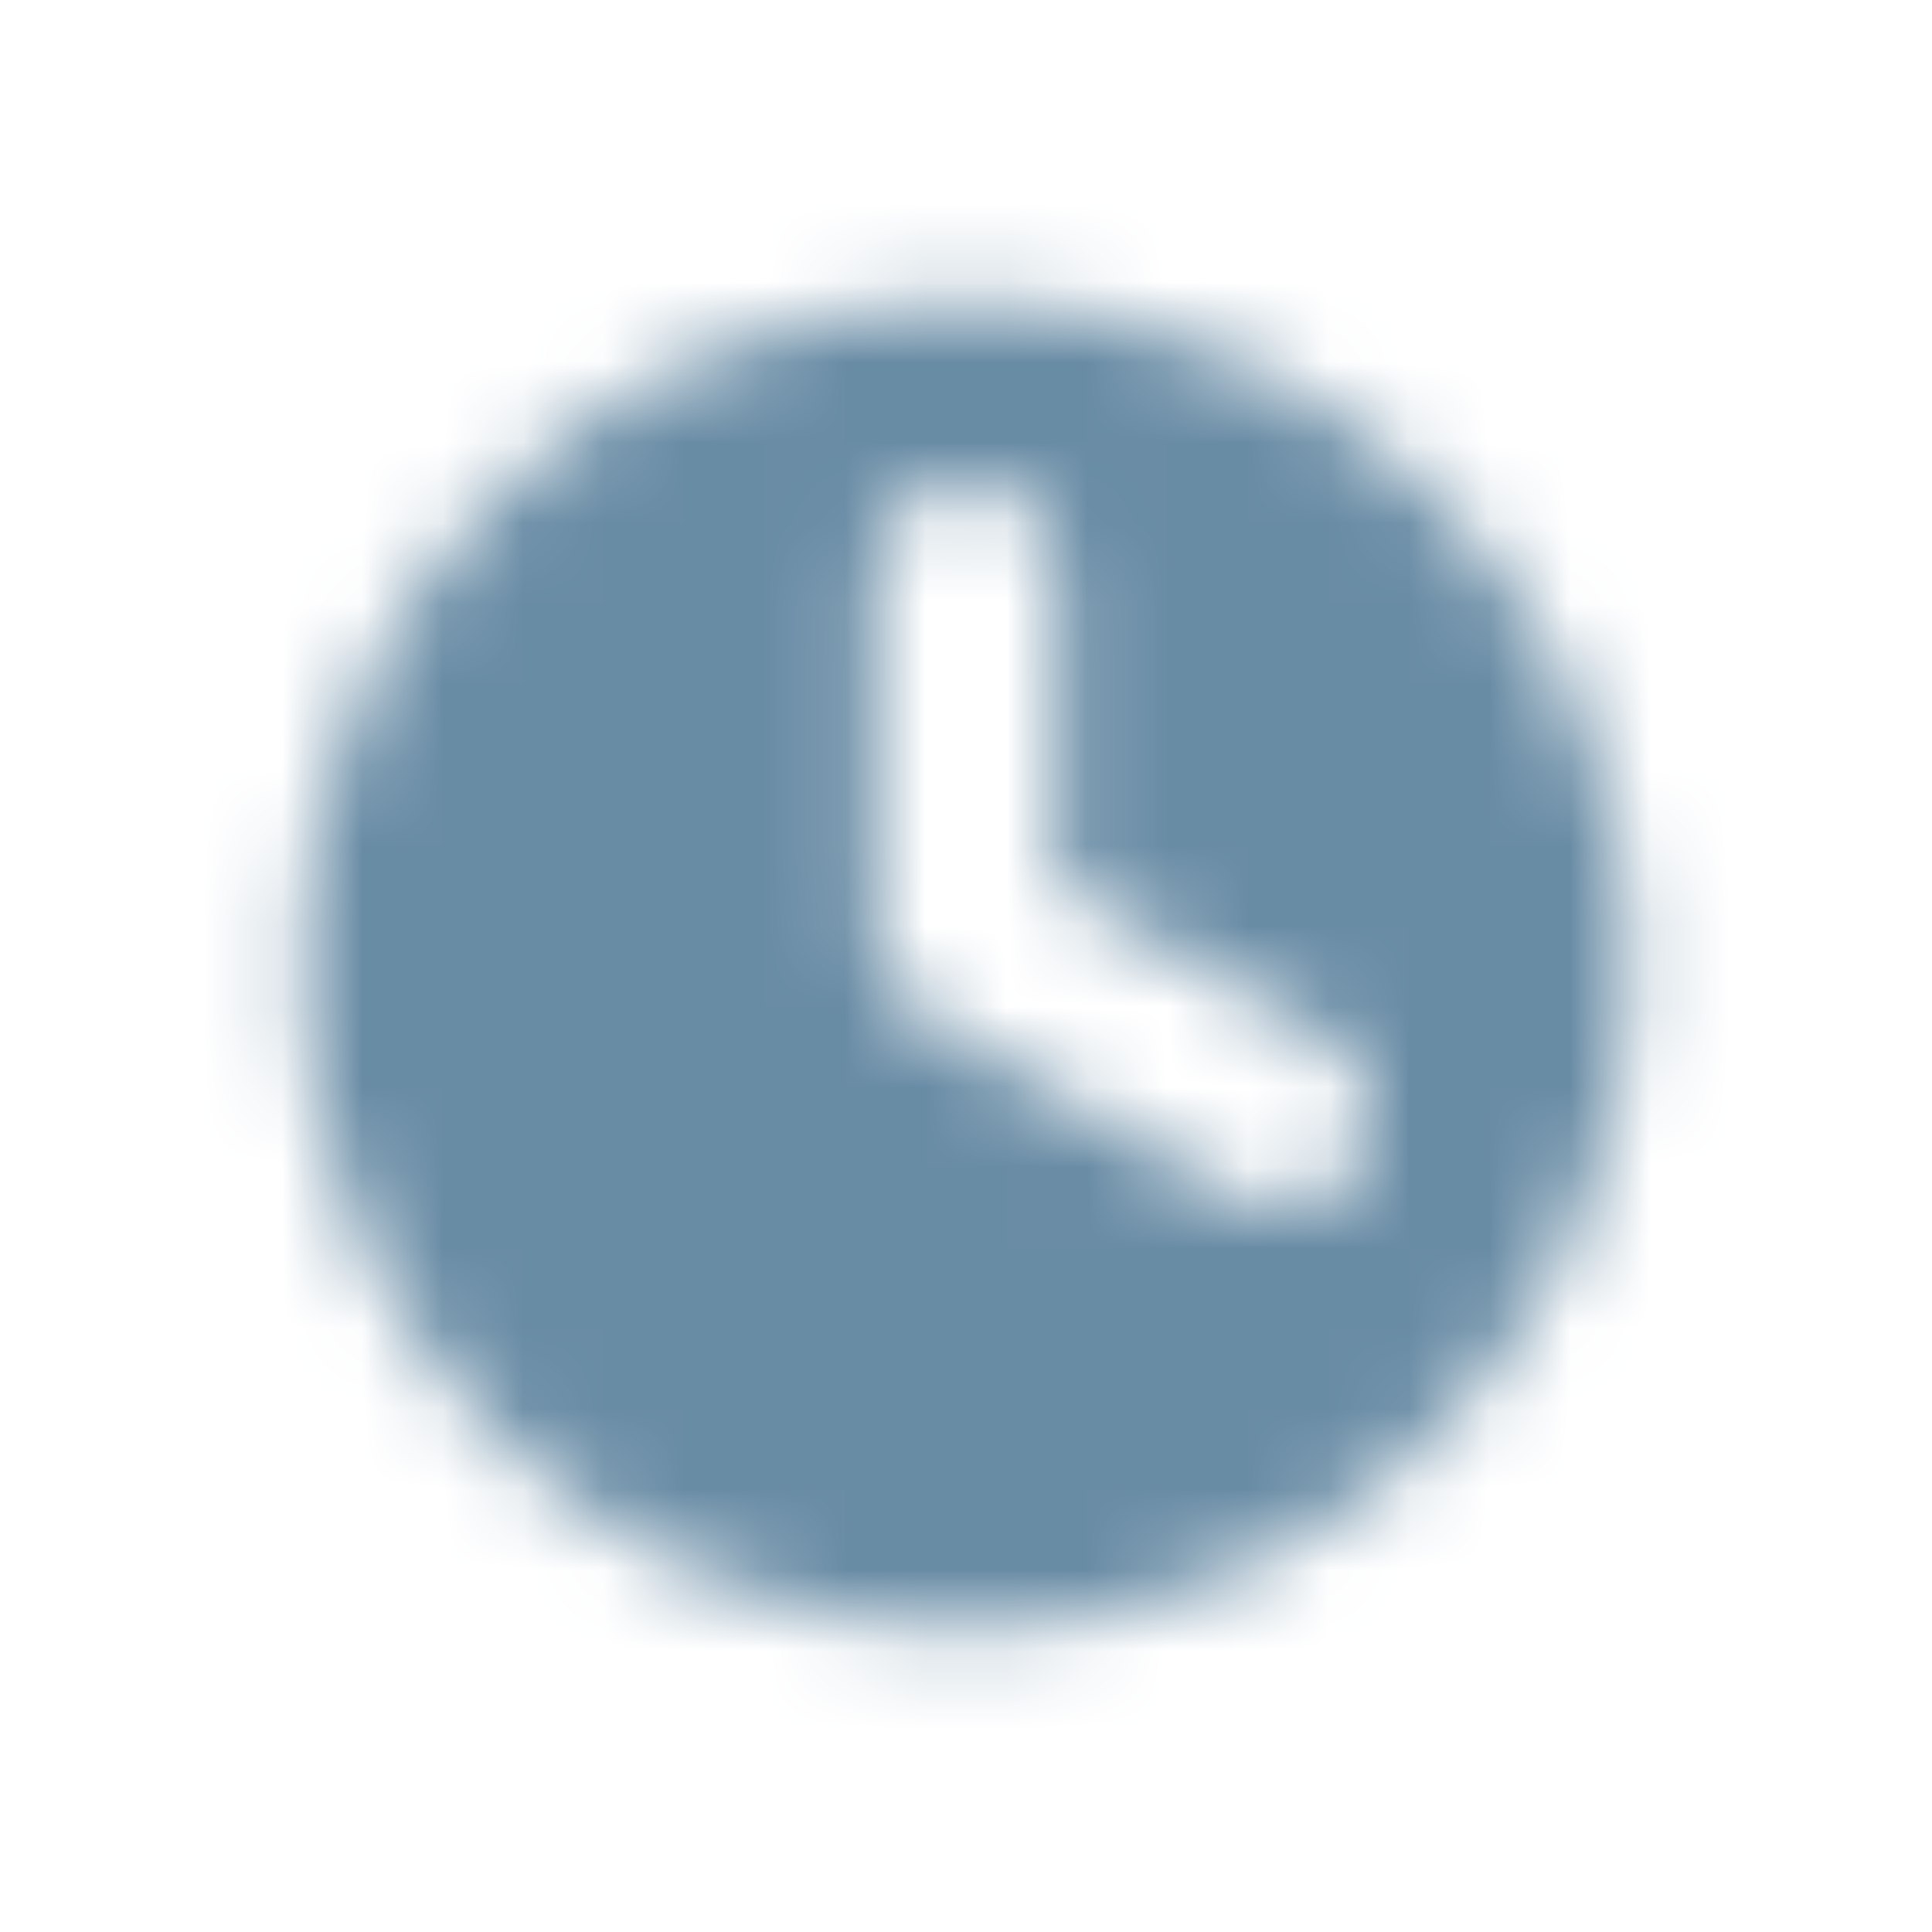 <svg width="24" height="24" viewBox="0 0 24 24" fill="none" xmlns="http://www.w3.org/2000/svg">
<g clip-path="url(#clip0_1712_16455)">
<mask id="mask0_1712_16455" style="mask-type:alpha" maskUnits="userSpaceOnUse" x="0" y="0" width="24" height="24">
<path fill-rule="evenodd" clip-rule="evenodd" d="M12 20.25C16.556 20.25 20.25 16.556 20.25 12C20.25 7.444 16.556 3.75 12 3.75C7.444 3.75 3.75 7.444 3.75 12C3.75 16.556 7.444 20.25 12 20.25ZM10.875 7.125C10.875 6.504 11.379 6 12 6C12.621 6 13.125 6.504 13.125 7.125V10.976L16.461 12.902C16.999 13.213 17.183 13.901 16.873 14.439C16.562 14.977 15.874 15.162 15.336 14.851L11.439 12.601C11.291 12.515 11.169 12.401 11.078 12.27C10.95 12.087 10.875 11.865 10.875 11.625V7.125Z" fill="#698CA5"/>
</mask>
<g mask="url(#mask0_1712_16455)">
<rect width="24" height="24" fill="#698CA5"/>
</g>
</g>
<defs>
<clipPath id="clip0_1712_16455">
<rect width="24" height="24" fill="white"/>
</clipPath>
</defs>
</svg>
